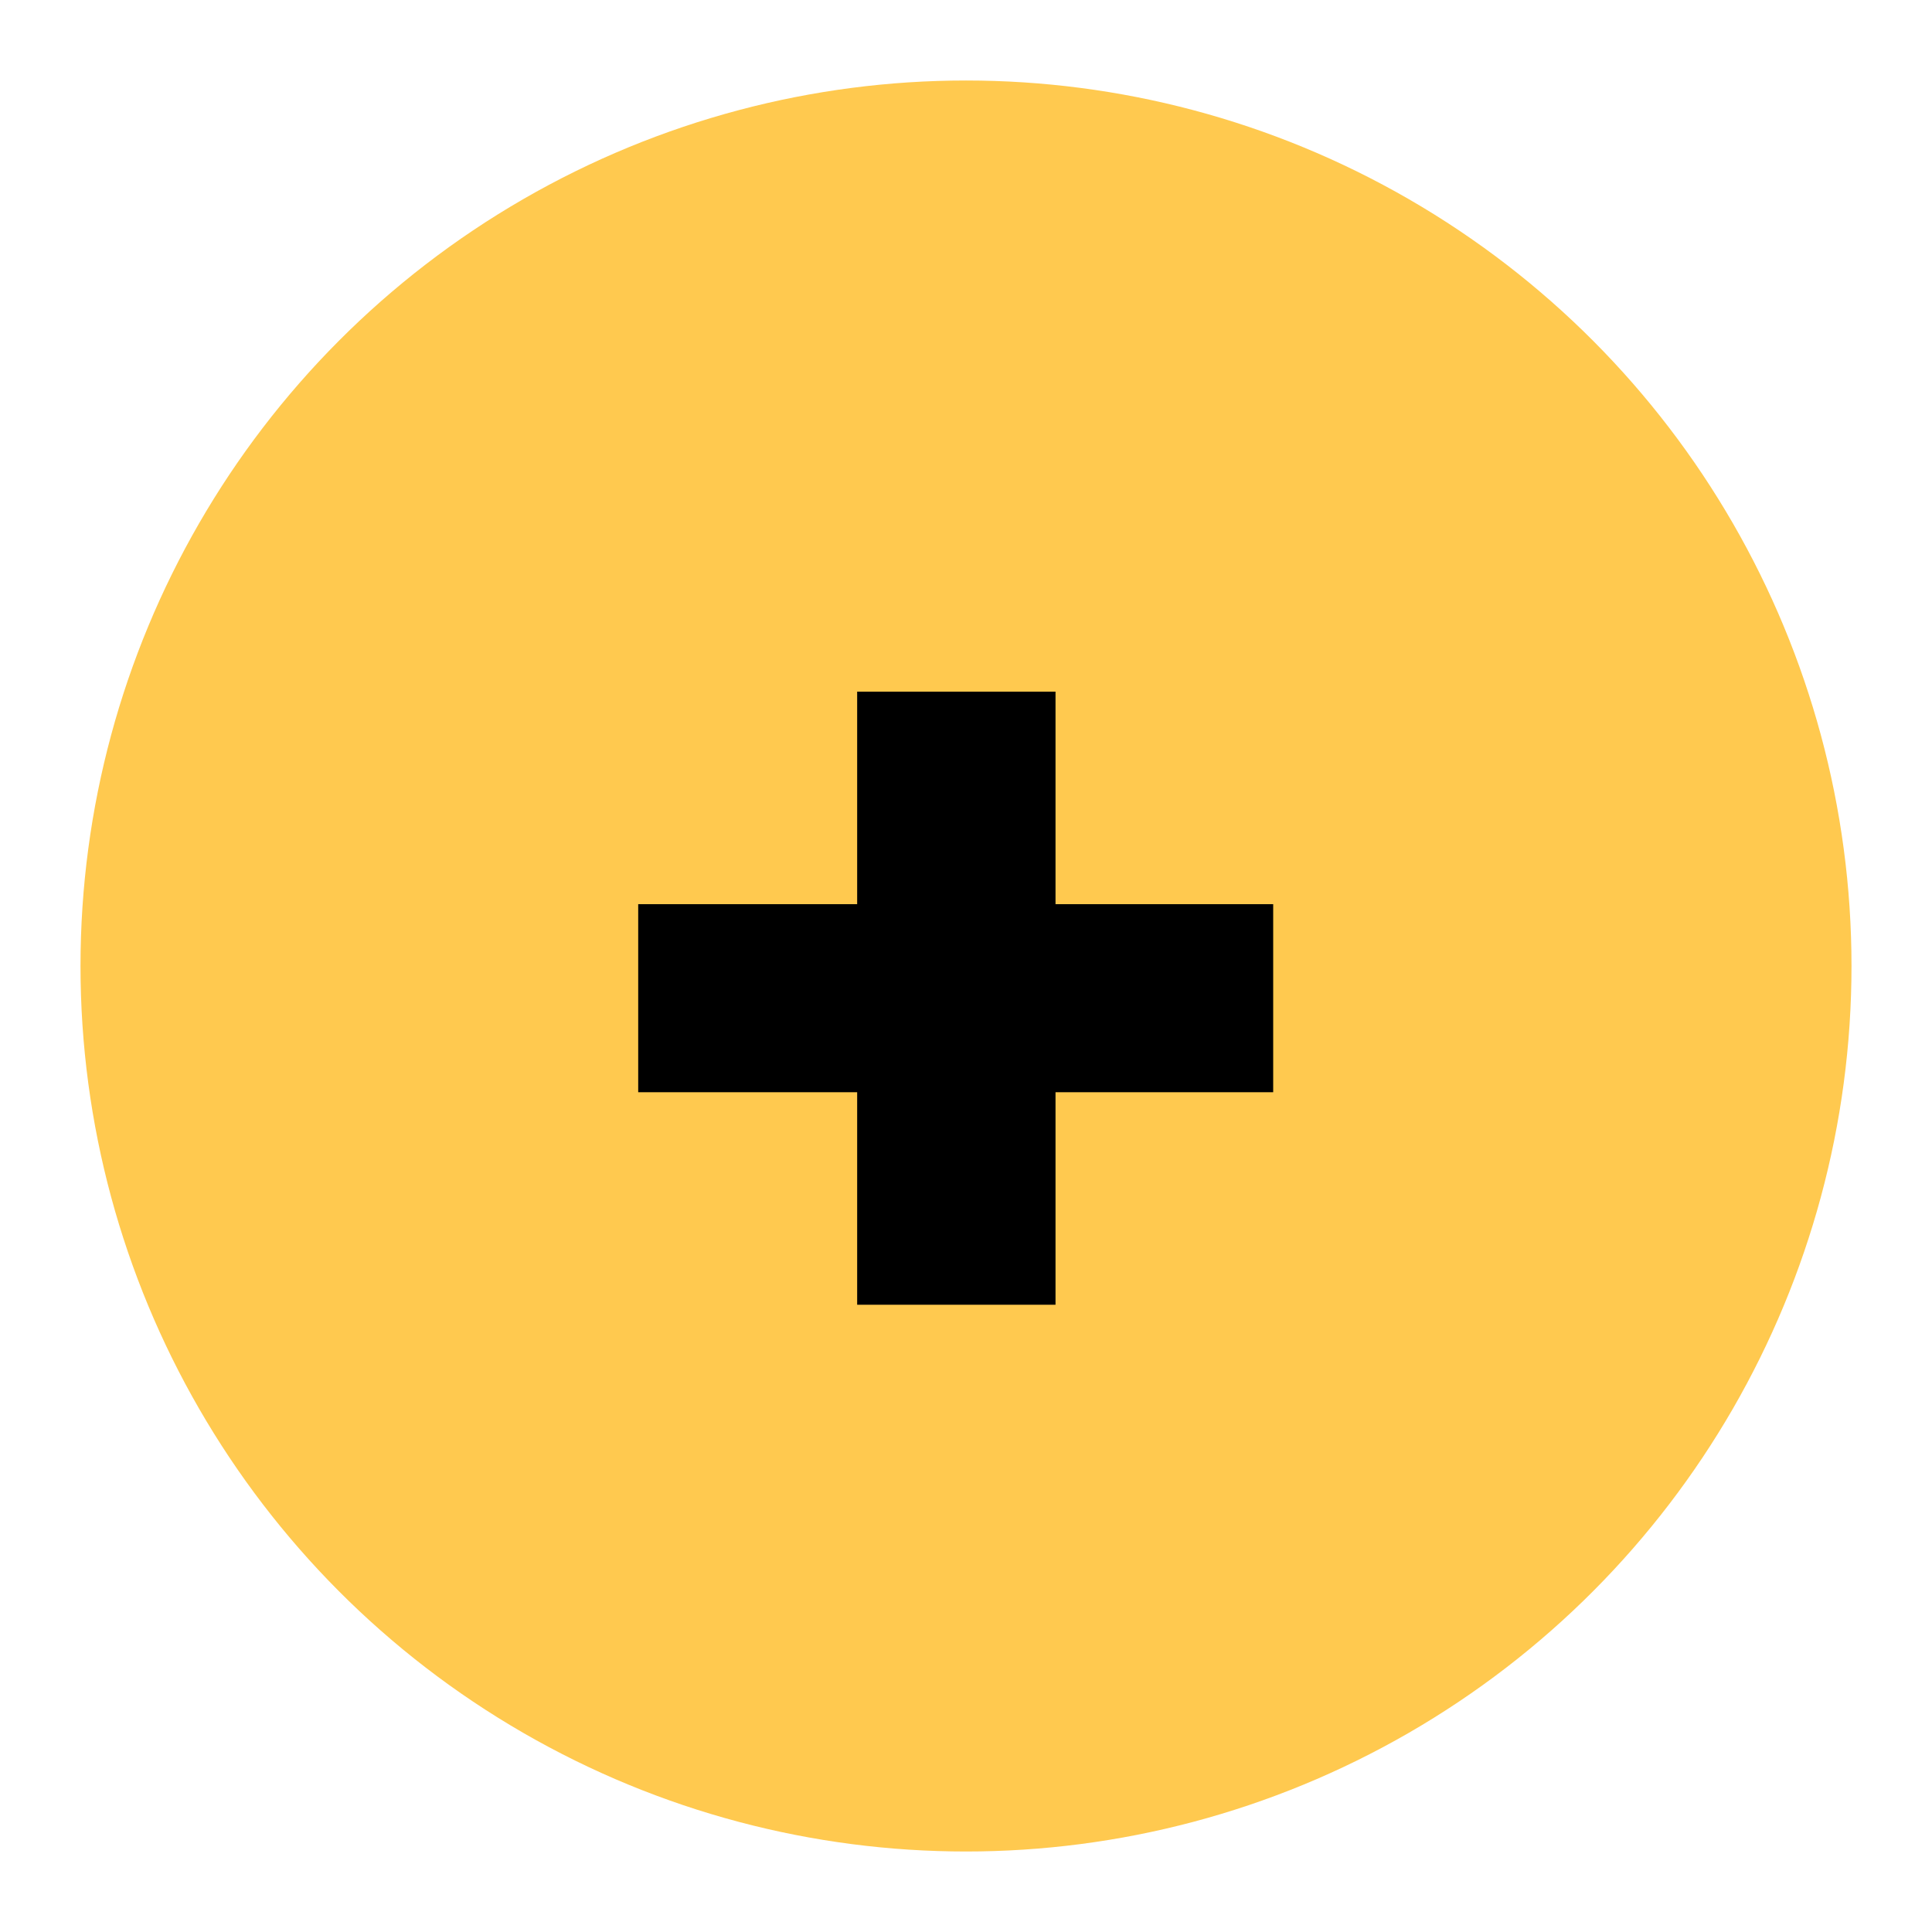<svg width="24" height="24" viewBox="0 0 24 24" fill="none" xmlns="http://www.w3.org/2000/svg">
<circle cx="12" cy="12" r="11" fill="#FFC94F"/>
<path d="M15.816 13.568H13.112V16.208H10.648V13.568H7.928V11.232H10.648V8.592H13.112V11.232H15.816V13.568Z" fill="black"/>
</svg>
